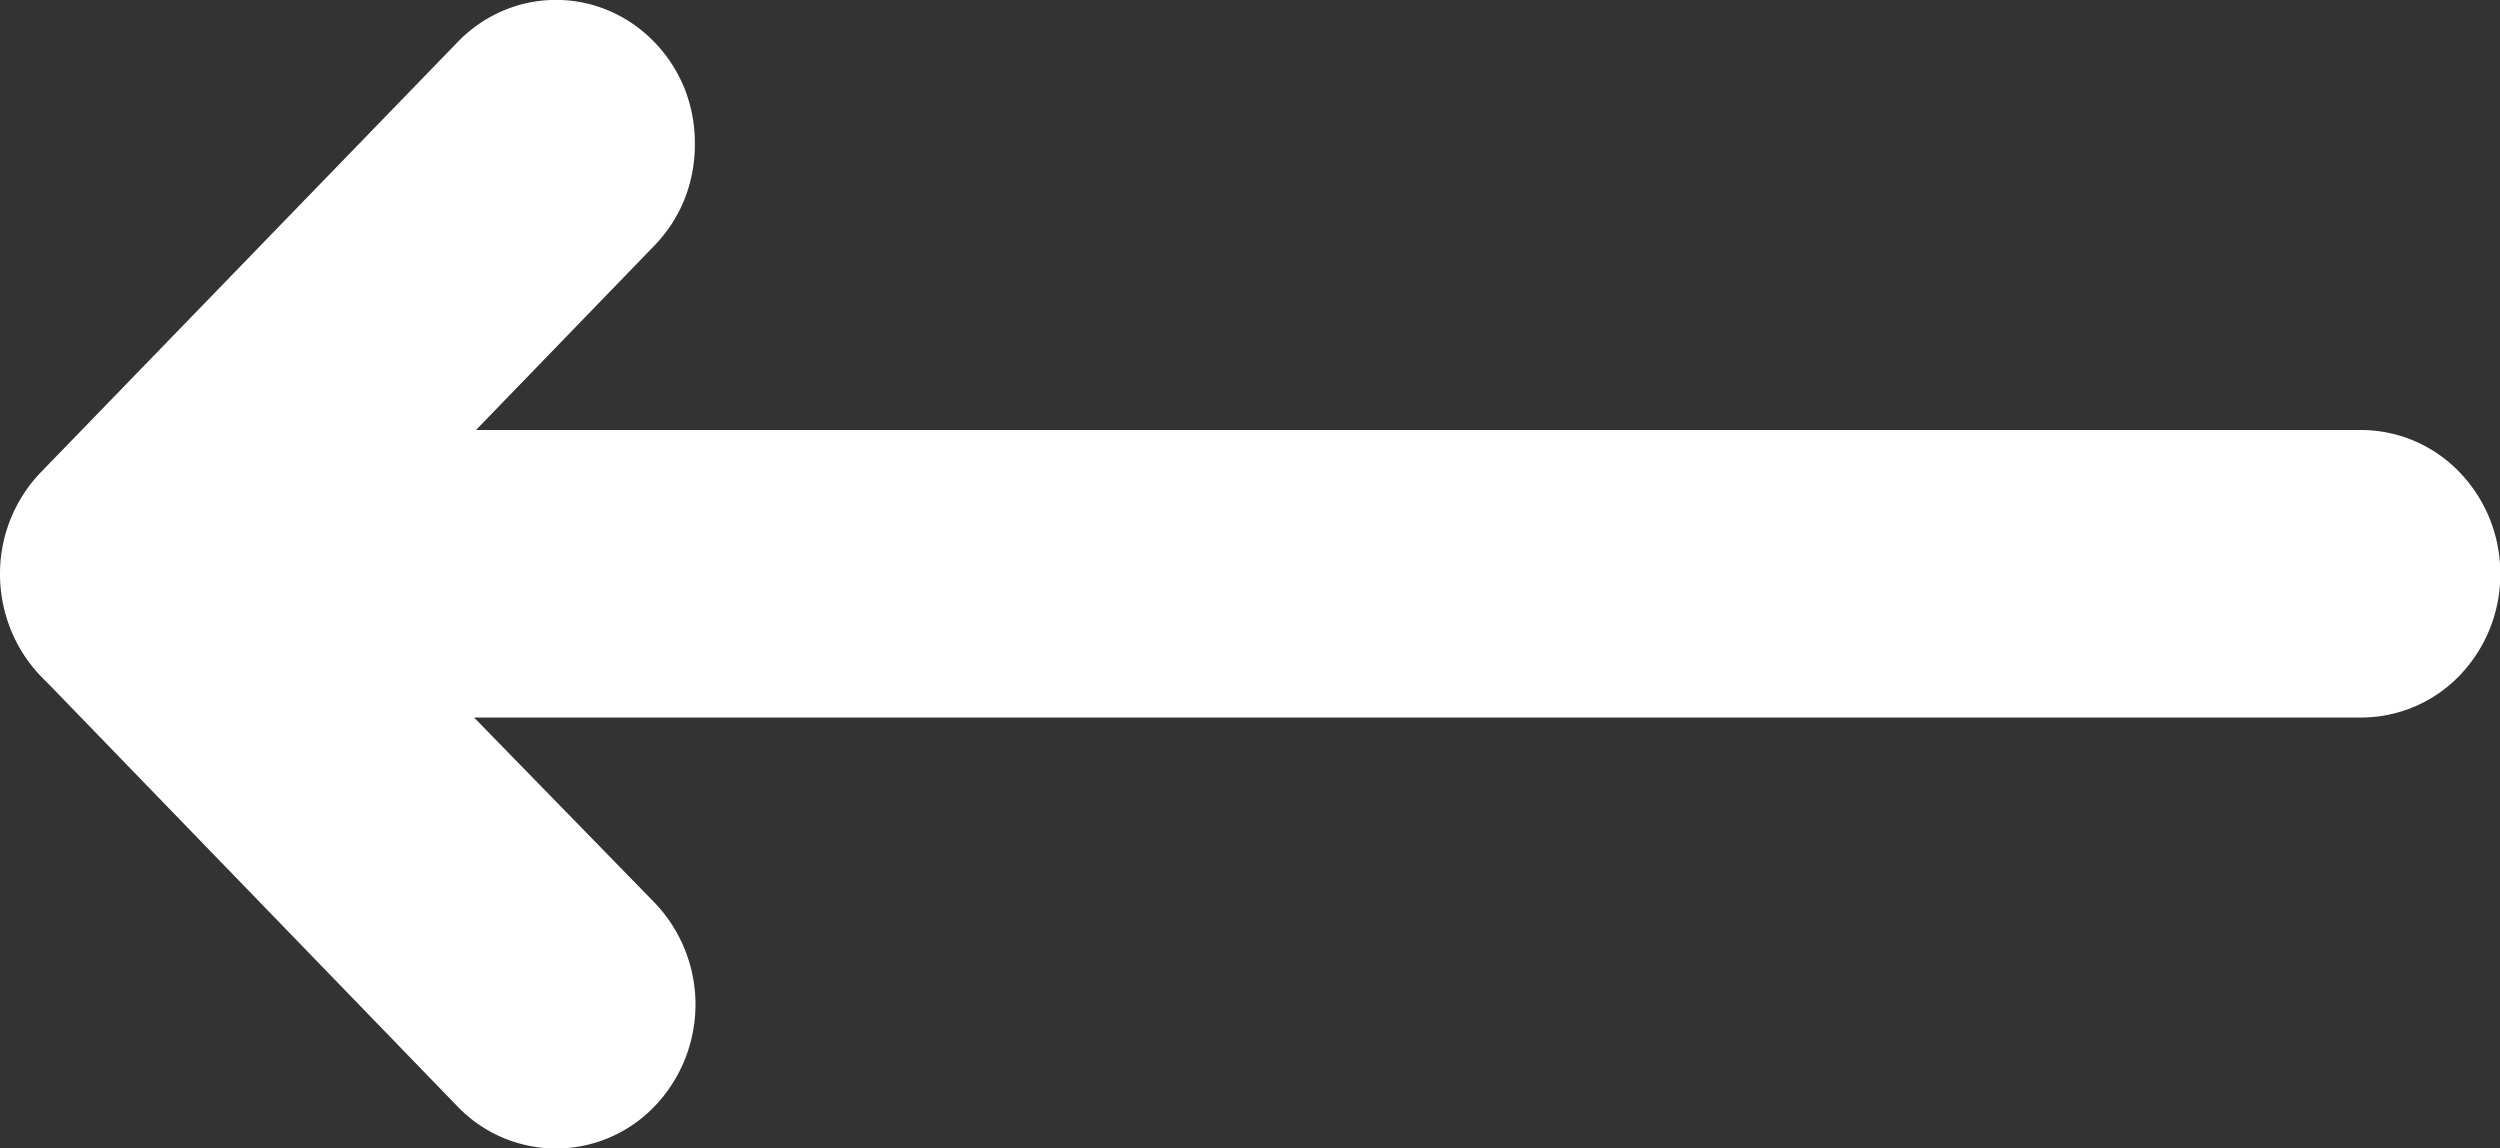 <svg xmlns="http://www.w3.org/2000/svg" width="27.006" height="12.402" viewBox="0 0 27.006 12.402">
  <rect x="0" y="0" width="27.006" height="12.402" fill="#333333" stroke="none"/>
  <g id="Arrow" transform="translate(-10.494 30.402) rotate(-90)">
    <path id="Vector" d="M6.2,27a1.574,1.574,0,0,1-1.095-.439A1.477,1.477,0,0,1,4.651,25.5V5.112l-2,1.95a1.59,1.59,0,0,1-2.2,0,1.473,1.473,0,0,1,0-2.13L5.1.432A1.565,1.565,0,0,1,5.9.027a1.6,1.6,0,0,1,.893.09,1.539,1.539,0,0,1,.7.549,1.467,1.467,0,0,1,.264.831v24a1.477,1.477,0,0,1-.454,1.061A1.574,1.574,0,0,1,6.2,27Z" transform="translate(18 10.503)" fill="#fff"/>
    <path id="Vector-2" data-name="Vector" d="M6.2,7.506a1.592,1.592,0,0,1-.594-.111,1.553,1.553,0,0,1-.5-.324L.455,2.571A1.483,1.483,0,0,1,0,1.506,1.465,1.465,0,0,1,.118.93,1.5,1.5,0,0,1,.455.441,1.559,1.559,0,0,1,.96.115,1.6,1.6,0,0,1,1.555,0a1.581,1.581,0,0,1,1.1.441L7.3,4.941a1.5,1.5,0,0,1,.339.488,1.457,1.457,0,0,1,0,1.154,1.5,1.5,0,0,1-.339.488,1.553,1.553,0,0,1-.5.324A1.592,1.592,0,0,1,6.2,7.506Z" transform="translate(22.645 10.494)" fill="#fff"/>
  </g>
</svg>

